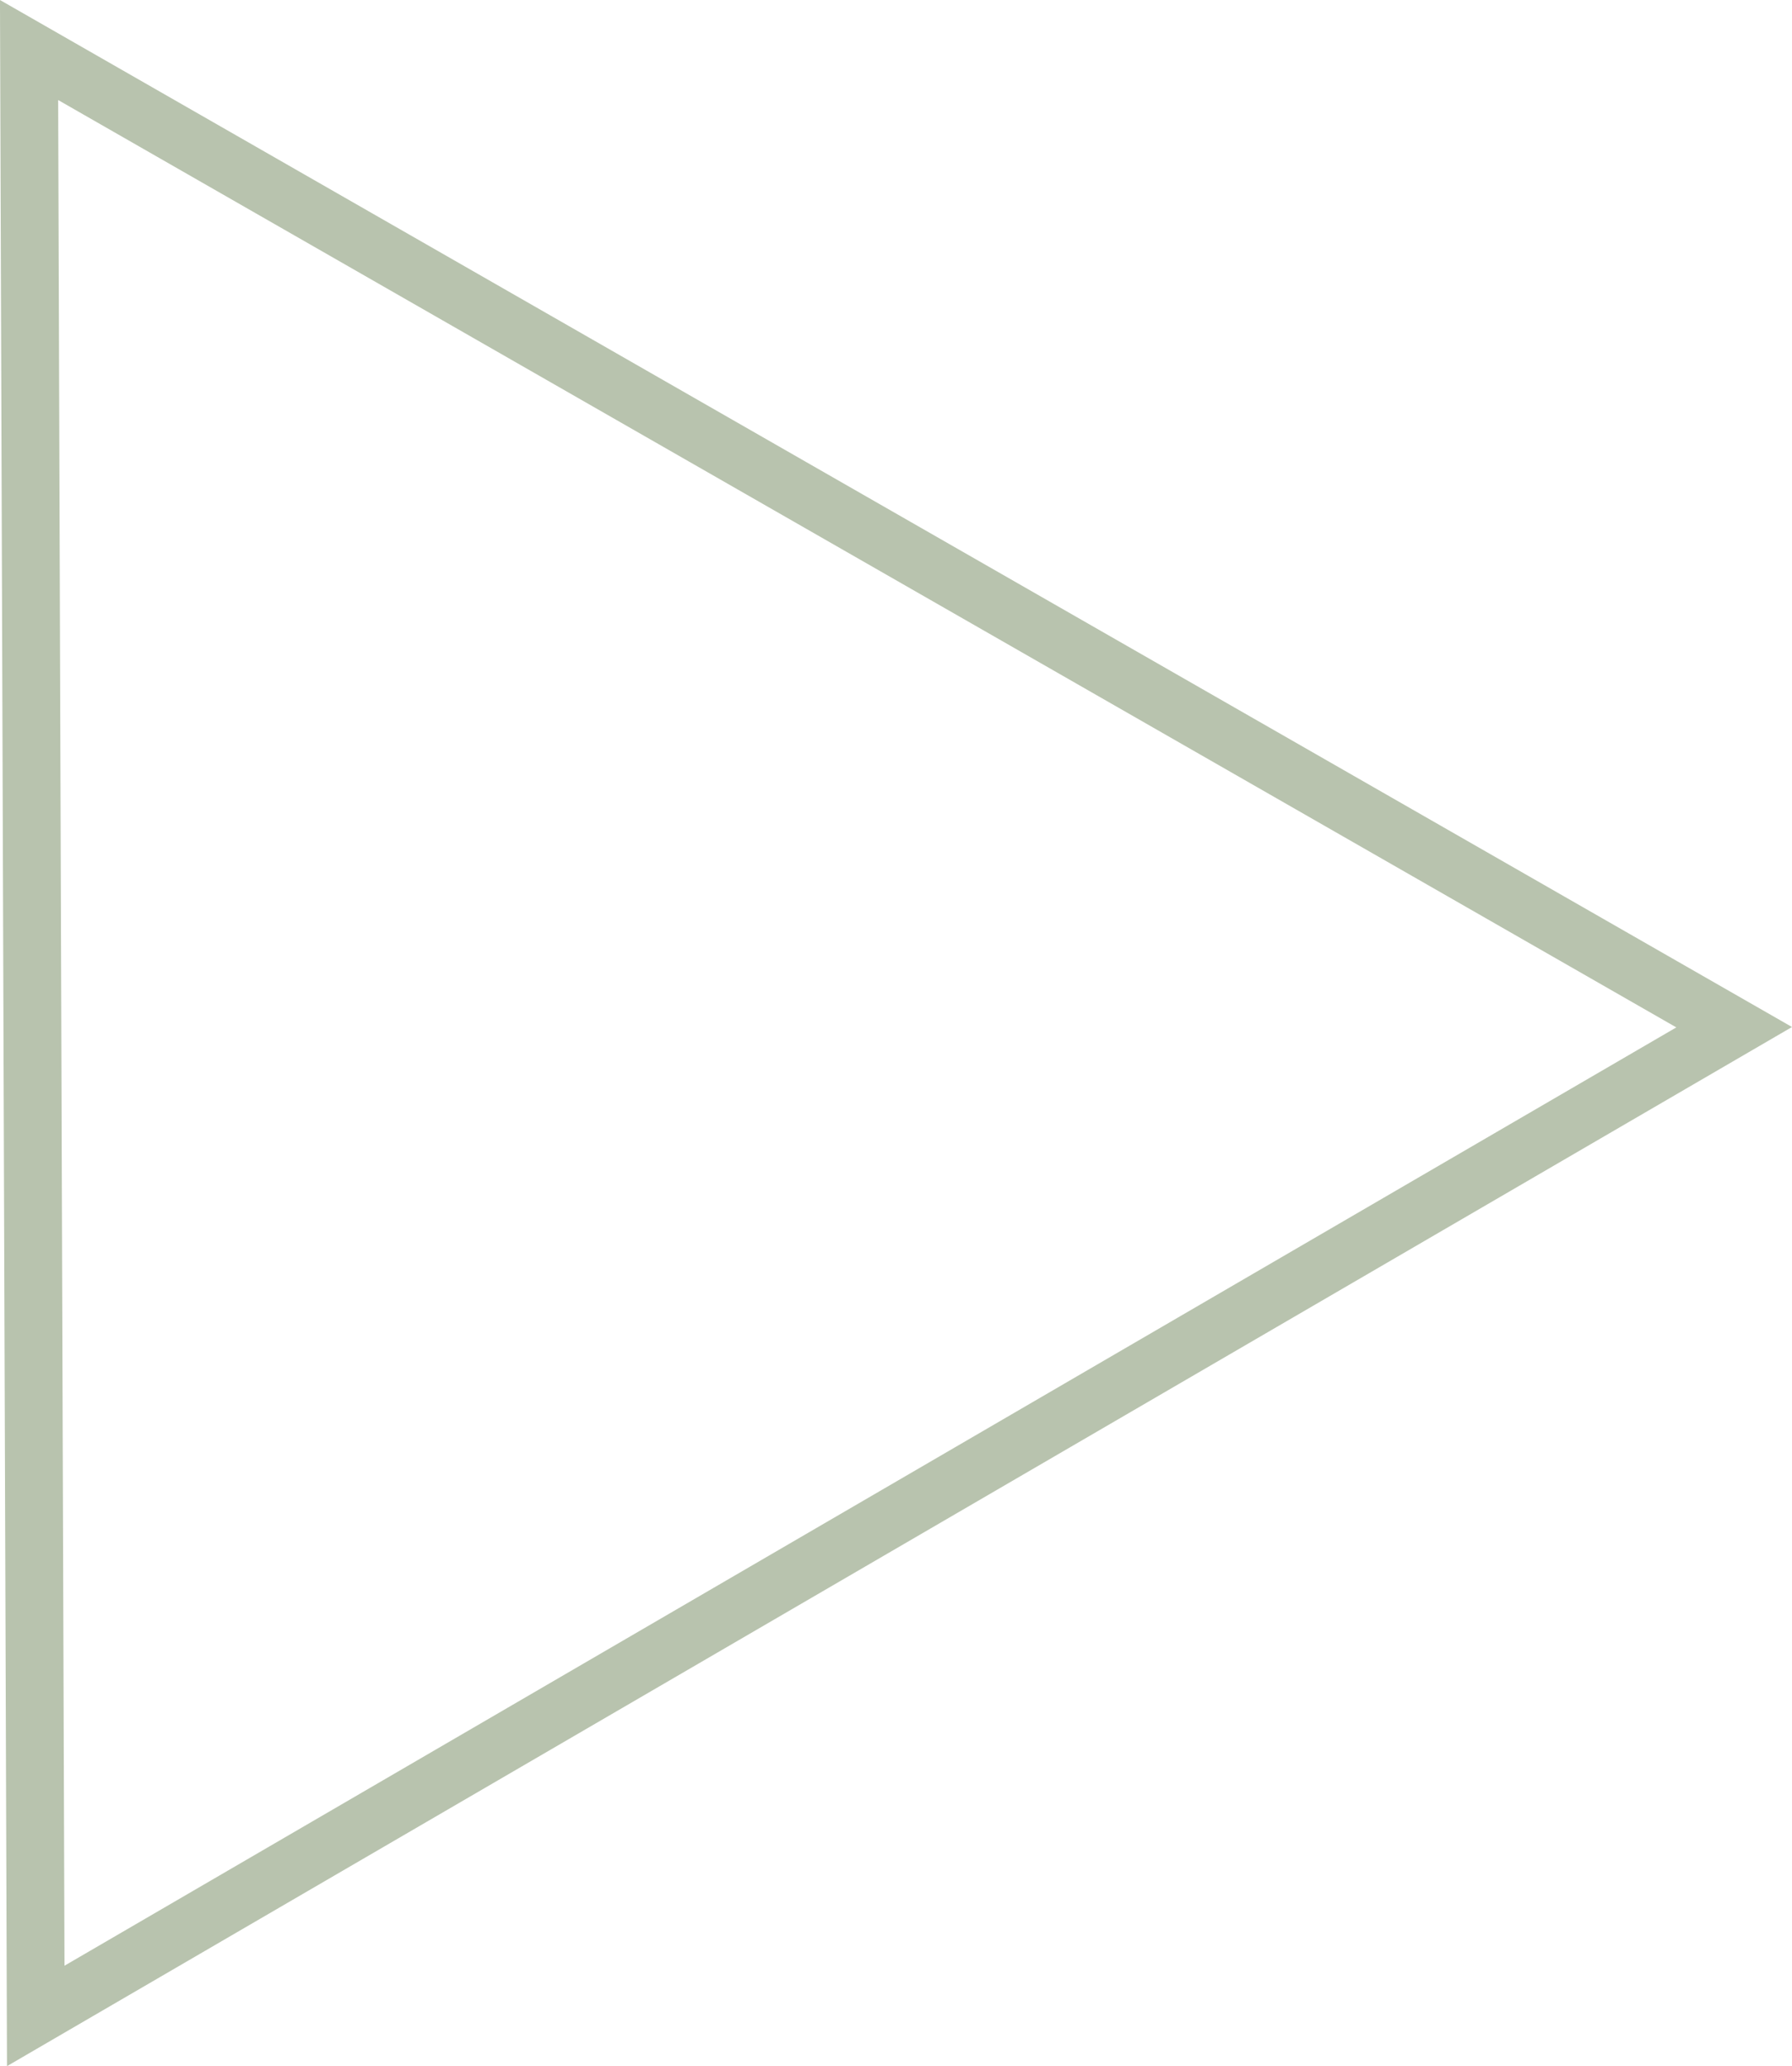 <?xml version="1.0" encoding="utf-8"?>
<!-- Generator: Adobe Illustrator 16.0.0, SVG Export Plug-In . SVG Version: 6.00 Build 0)  -->
<!DOCTYPE svg PUBLIC "-//W3C//DTD SVG 1.1//EN" "http://www.w3.org/Graphics/SVG/1.1/DTD/svg11.dtd">
<svg version="1.1" id="Layer_1" xmlns="http://www.w3.org/2000/svg" xmlns:xlink="http://www.w3.org/1999/xlink" x="0px" y="0px"
	 width="61.96px" height="71.407px" viewBox="5.224 -5.217 61.96 71.407" enable-background="new 5.224 -5.217 61.96 71.407"
	 xml:space="preserve">
<polygon fill="none" stroke="#B8C3AE" stroke-width="2" stroke-miterlimit="10" points="6.46,64.455 6.229,-3.488 65.184,30.284 "/>
</svg>
